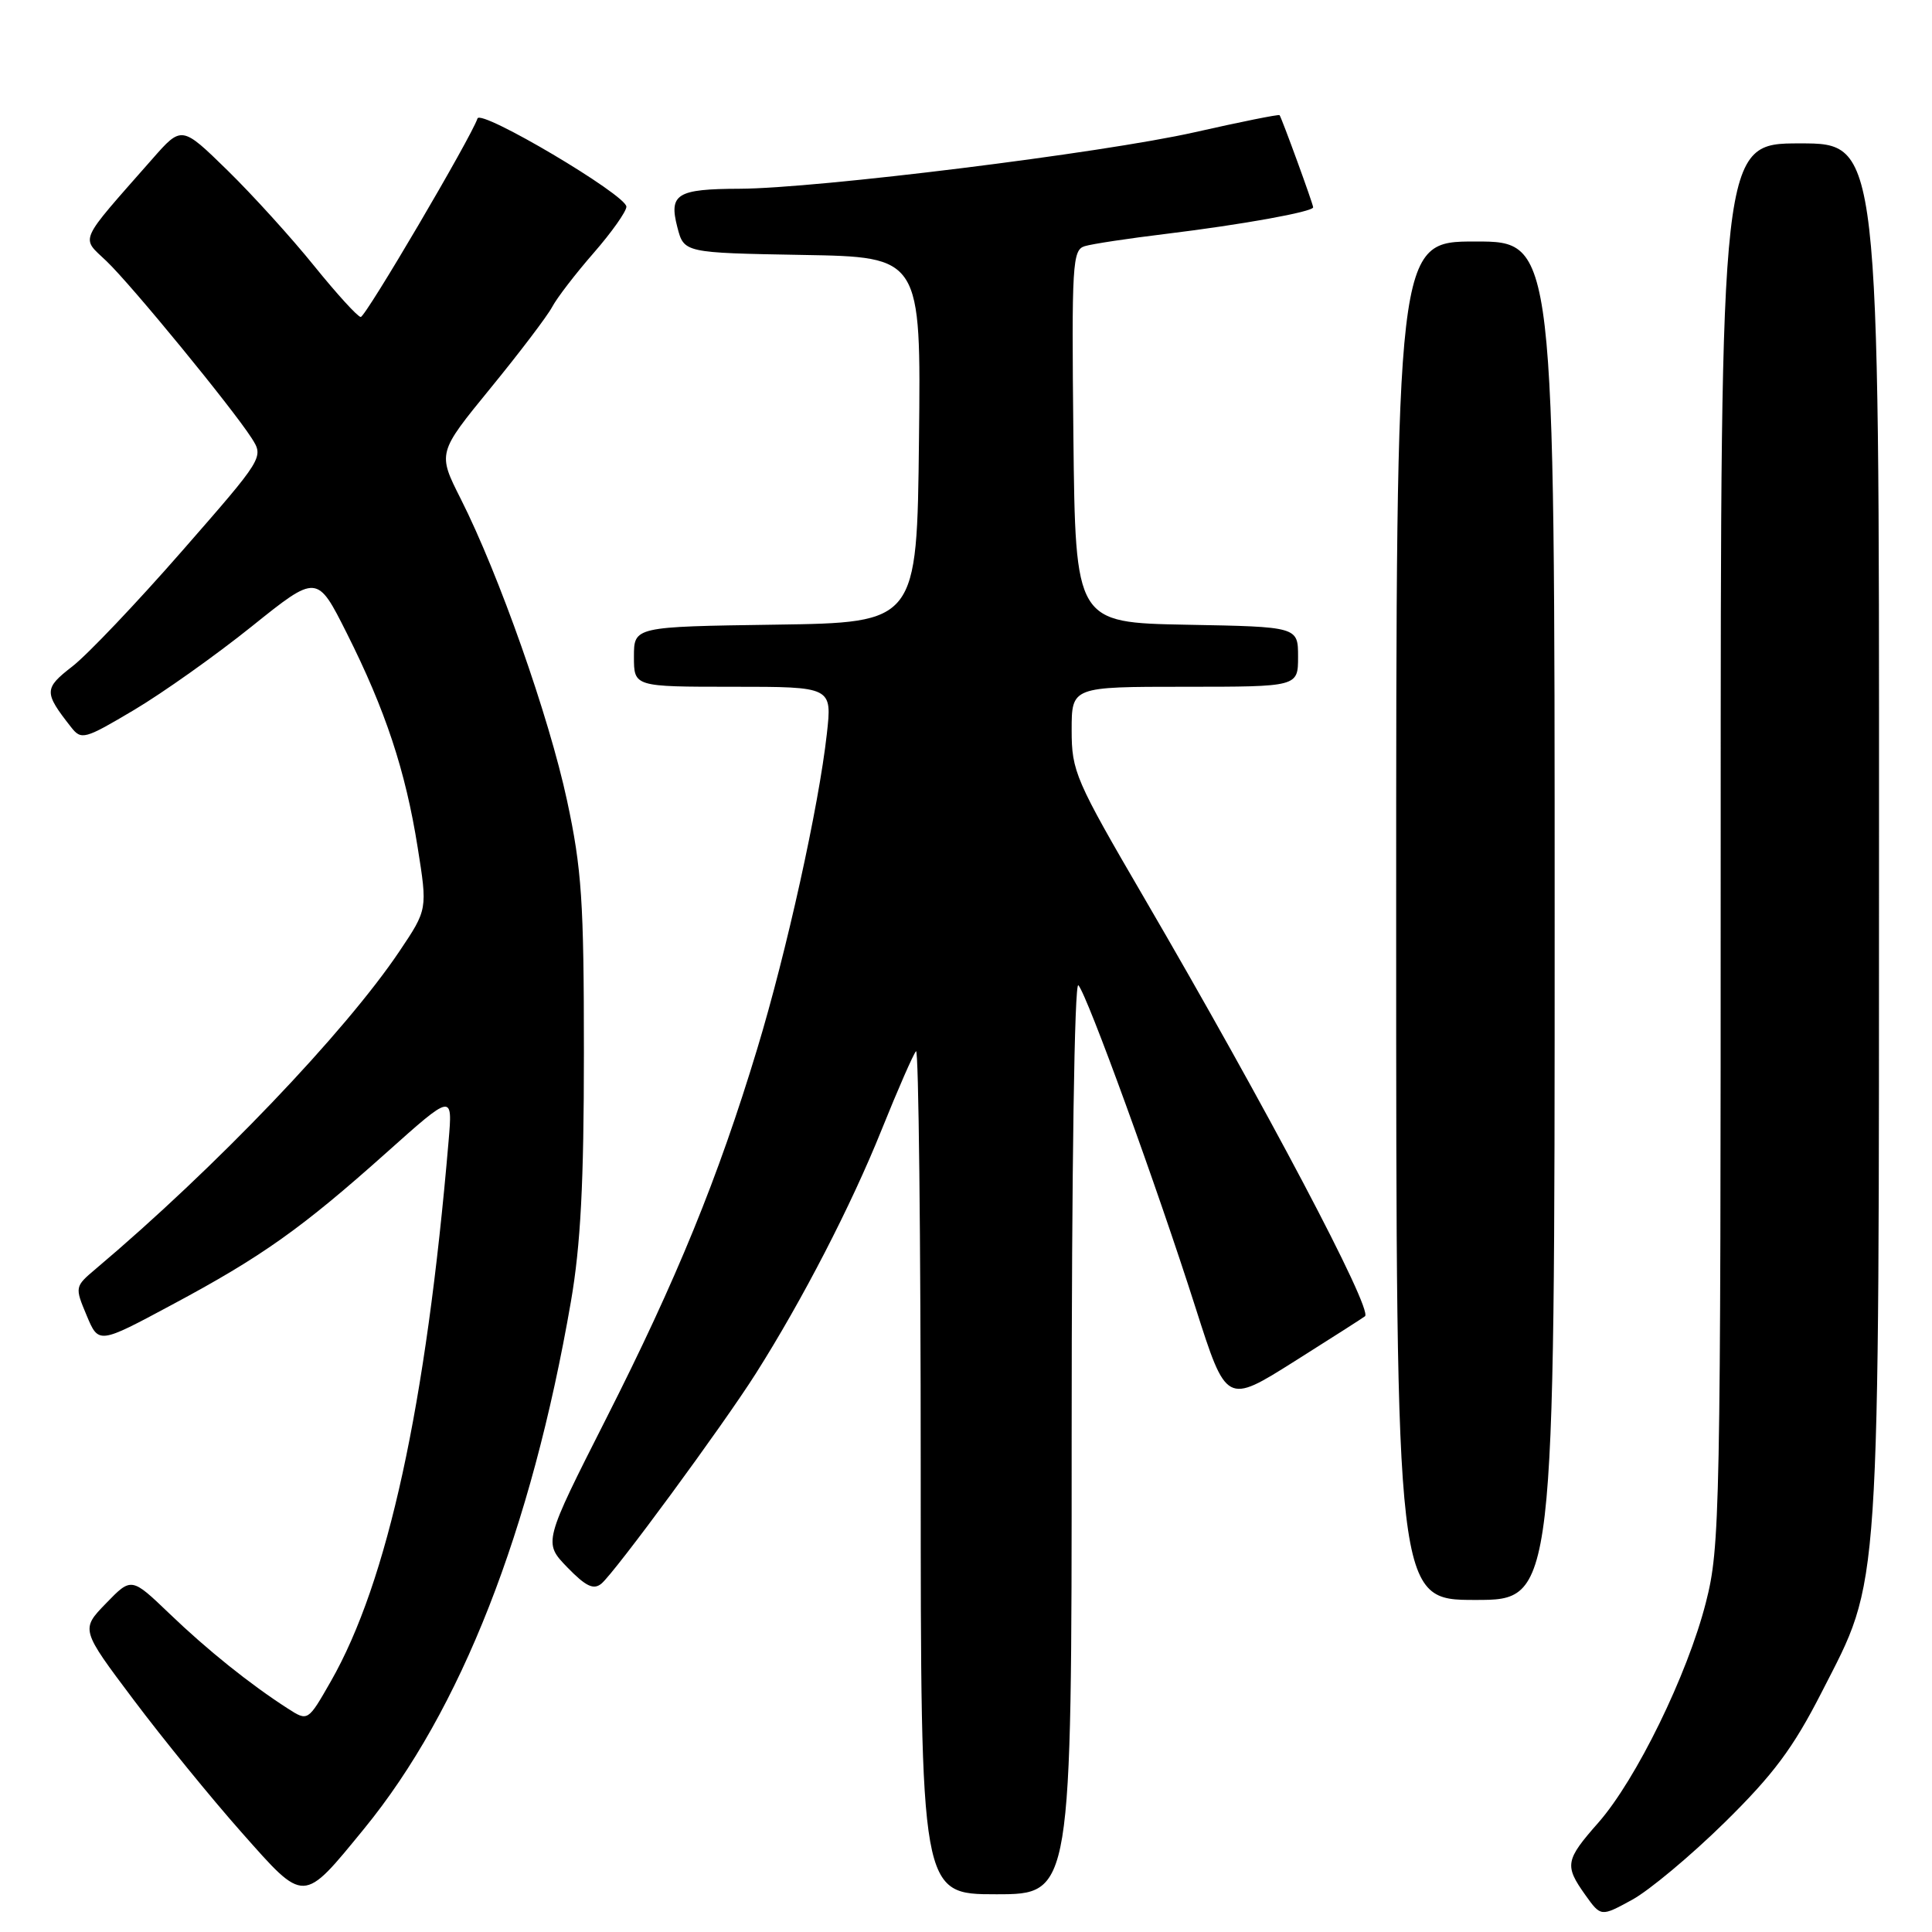 <?xml version="1.0" encoding="UTF-8" standalone="no"?>
<!DOCTYPE svg PUBLIC "-//W3C//DTD SVG 1.1//EN" "http://www.w3.org/Graphics/SVG/1.1/DTD/svg11.dtd" >
<svg xmlns="http://www.w3.org/2000/svg" xmlns:xlink="http://www.w3.org/1999/xlink" version="1.1" viewBox="0 0 256 256">
 <g >
 <path fill="currentColor"
d=" M 228.51 241.50 C 235.00 235.12 237.60 231.63 241.38 224.23 C 249.25 208.82 248.96 213.12 248.98 110.25 C 249.00 19.00 249.00 19.00 238.50 19.00 C 228.00 19.00 228.00 19.00 228.00 111.84 C 228.00 200.89 227.92 204.99 226.03 212.37 C 223.59 221.93 216.80 235.81 211.79 241.51 C 207.41 246.48 207.28 247.18 210.06 251.09 C 212.13 253.99 212.13 253.99 216.25 251.74 C 218.51 250.51 224.03 245.90 228.51 241.50 Z  M 48.26 242.30 C 61.07 226.63 70.40 202.84 75.65 172.46 C 76.94 165.00 77.37 156.72 77.37 139.50 C 77.37 119.42 77.09 115.17 75.13 106.05 C 72.74 94.93 66.11 76.12 61.05 66.10 C 57.98 60.02 57.98 60.02 64.99 51.44 C 68.85 46.72 72.52 41.88 73.16 40.68 C 73.79 39.48 76.27 36.26 78.66 33.52 C 81.05 30.78 83.00 28.02 83.00 27.39 C 83.00 25.84 63.70 14.41 63.27 15.70 C 62.42 18.23 48.45 42.00 47.80 42.00 C 47.41 42.00 44.64 38.96 41.64 35.25 C 38.65 31.54 33.47 25.83 30.14 22.57 C 24.07 16.64 24.07 16.64 20.18 21.07 C 10.23 32.38 10.70 31.34 14.11 34.60 C 17.45 37.79 30.74 54.01 33.34 58.05 C 34.97 60.60 34.94 60.64 24.09 73.05 C 18.10 79.90 11.58 86.76 9.59 88.30 C 5.81 91.23 5.80 91.74 9.41 96.34 C 10.78 98.09 11.17 97.99 17.77 94.07 C 21.57 91.81 28.59 86.83 33.35 83.01 C 42.01 76.06 42.01 76.06 45.95 83.90 C 51.07 94.09 53.73 102.11 55.34 112.27 C 56.65 120.50 56.65 120.50 52.94 126.03 C 45.73 136.77 28.49 154.80 12.69 168.13 C 9.91 170.48 9.90 170.53 11.48 174.30 C 13.07 178.10 13.07 178.10 22.78 172.89 C 34.69 166.52 39.98 162.76 51.24 152.70 C 59.98 144.89 59.98 144.89 59.44 151.20 C 56.46 186.26 51.37 209.60 43.83 222.80 C 40.80 228.10 40.80 228.10 38.15 226.40 C 33.13 223.17 27.49 218.65 22.46 213.82 C 17.41 208.98 17.41 208.98 14.05 212.45 C 10.69 215.91 10.69 215.91 17.73 225.27 C 21.60 230.42 28.02 238.30 32.00 242.79 C 40.44 252.31 40.05 252.33 48.26 242.30 Z  M 142.00 190.30 C 142.00 154.92 142.37 130.00 142.89 130.55 C 144.06 131.81 153.31 157.25 158.42 173.29 C 162.50 186.07 162.50 186.07 171.50 180.40 C 176.45 177.28 180.67 174.58 180.87 174.41 C 181.92 173.51 167.75 146.65 151.60 118.96 C 142.49 103.34 142.00 102.21 142.00 96.75 C 142.00 91.00 142.00 91.00 157.00 91.00 C 172.00 91.00 172.00 91.00 172.00 87.03 C 172.00 83.05 172.00 83.05 157.25 82.78 C 142.50 82.50 142.50 82.50 142.23 57.82 C 141.99 34.96 142.10 33.11 143.73 32.62 C 144.70 32.32 149.55 31.59 154.50 30.99 C 164.60 29.76 174.00 28.06 174.00 27.47 C 174.00 27.04 169.84 15.64 169.55 15.26 C 169.44 15.13 164.37 16.15 158.27 17.53 C 146.06 20.28 108.25 24.97 98.00 25.01 C 89.68 25.04 88.61 25.70 89.75 30.10 C 90.63 33.50 90.63 33.50 106.33 33.78 C 122.04 34.05 122.04 34.05 121.77 58.28 C 121.50 82.50 121.50 82.50 102.75 82.77 C 84.00 83.04 84.00 83.04 84.00 87.02 C 84.00 91.00 84.00 91.00 97.13 91.00 C 110.26 91.00 110.26 91.00 109.56 97.25 C 108.50 106.81 104.23 126.13 100.34 138.96 C 95.17 156.05 89.65 169.56 80.33 187.95 C 72.00 204.40 72.00 204.40 75.17 207.68 C 77.63 210.21 78.65 210.70 79.69 209.84 C 81.48 208.35 95.75 188.94 100.15 182.00 C 106.31 172.28 112.78 159.76 116.82 149.70 C 118.99 144.31 121.04 139.63 121.38 139.29 C 121.72 138.95 122.00 163.94 122.00 194.83 C 122.00 251.00 122.00 251.00 132.00 251.00 C 142.00 251.00 142.00 251.00 142.00 190.30 Z  M 206.00 122.00 C 206.00 32.00 206.00 32.00 195.50 32.00 C 185.00 32.00 185.00 32.00 185.00 122.00 C 185.00 212.00 185.00 212.00 195.50 212.00 C 206.00 212.00 206.00 212.00 206.00 122.00 Z "/>
</g>
</svg>